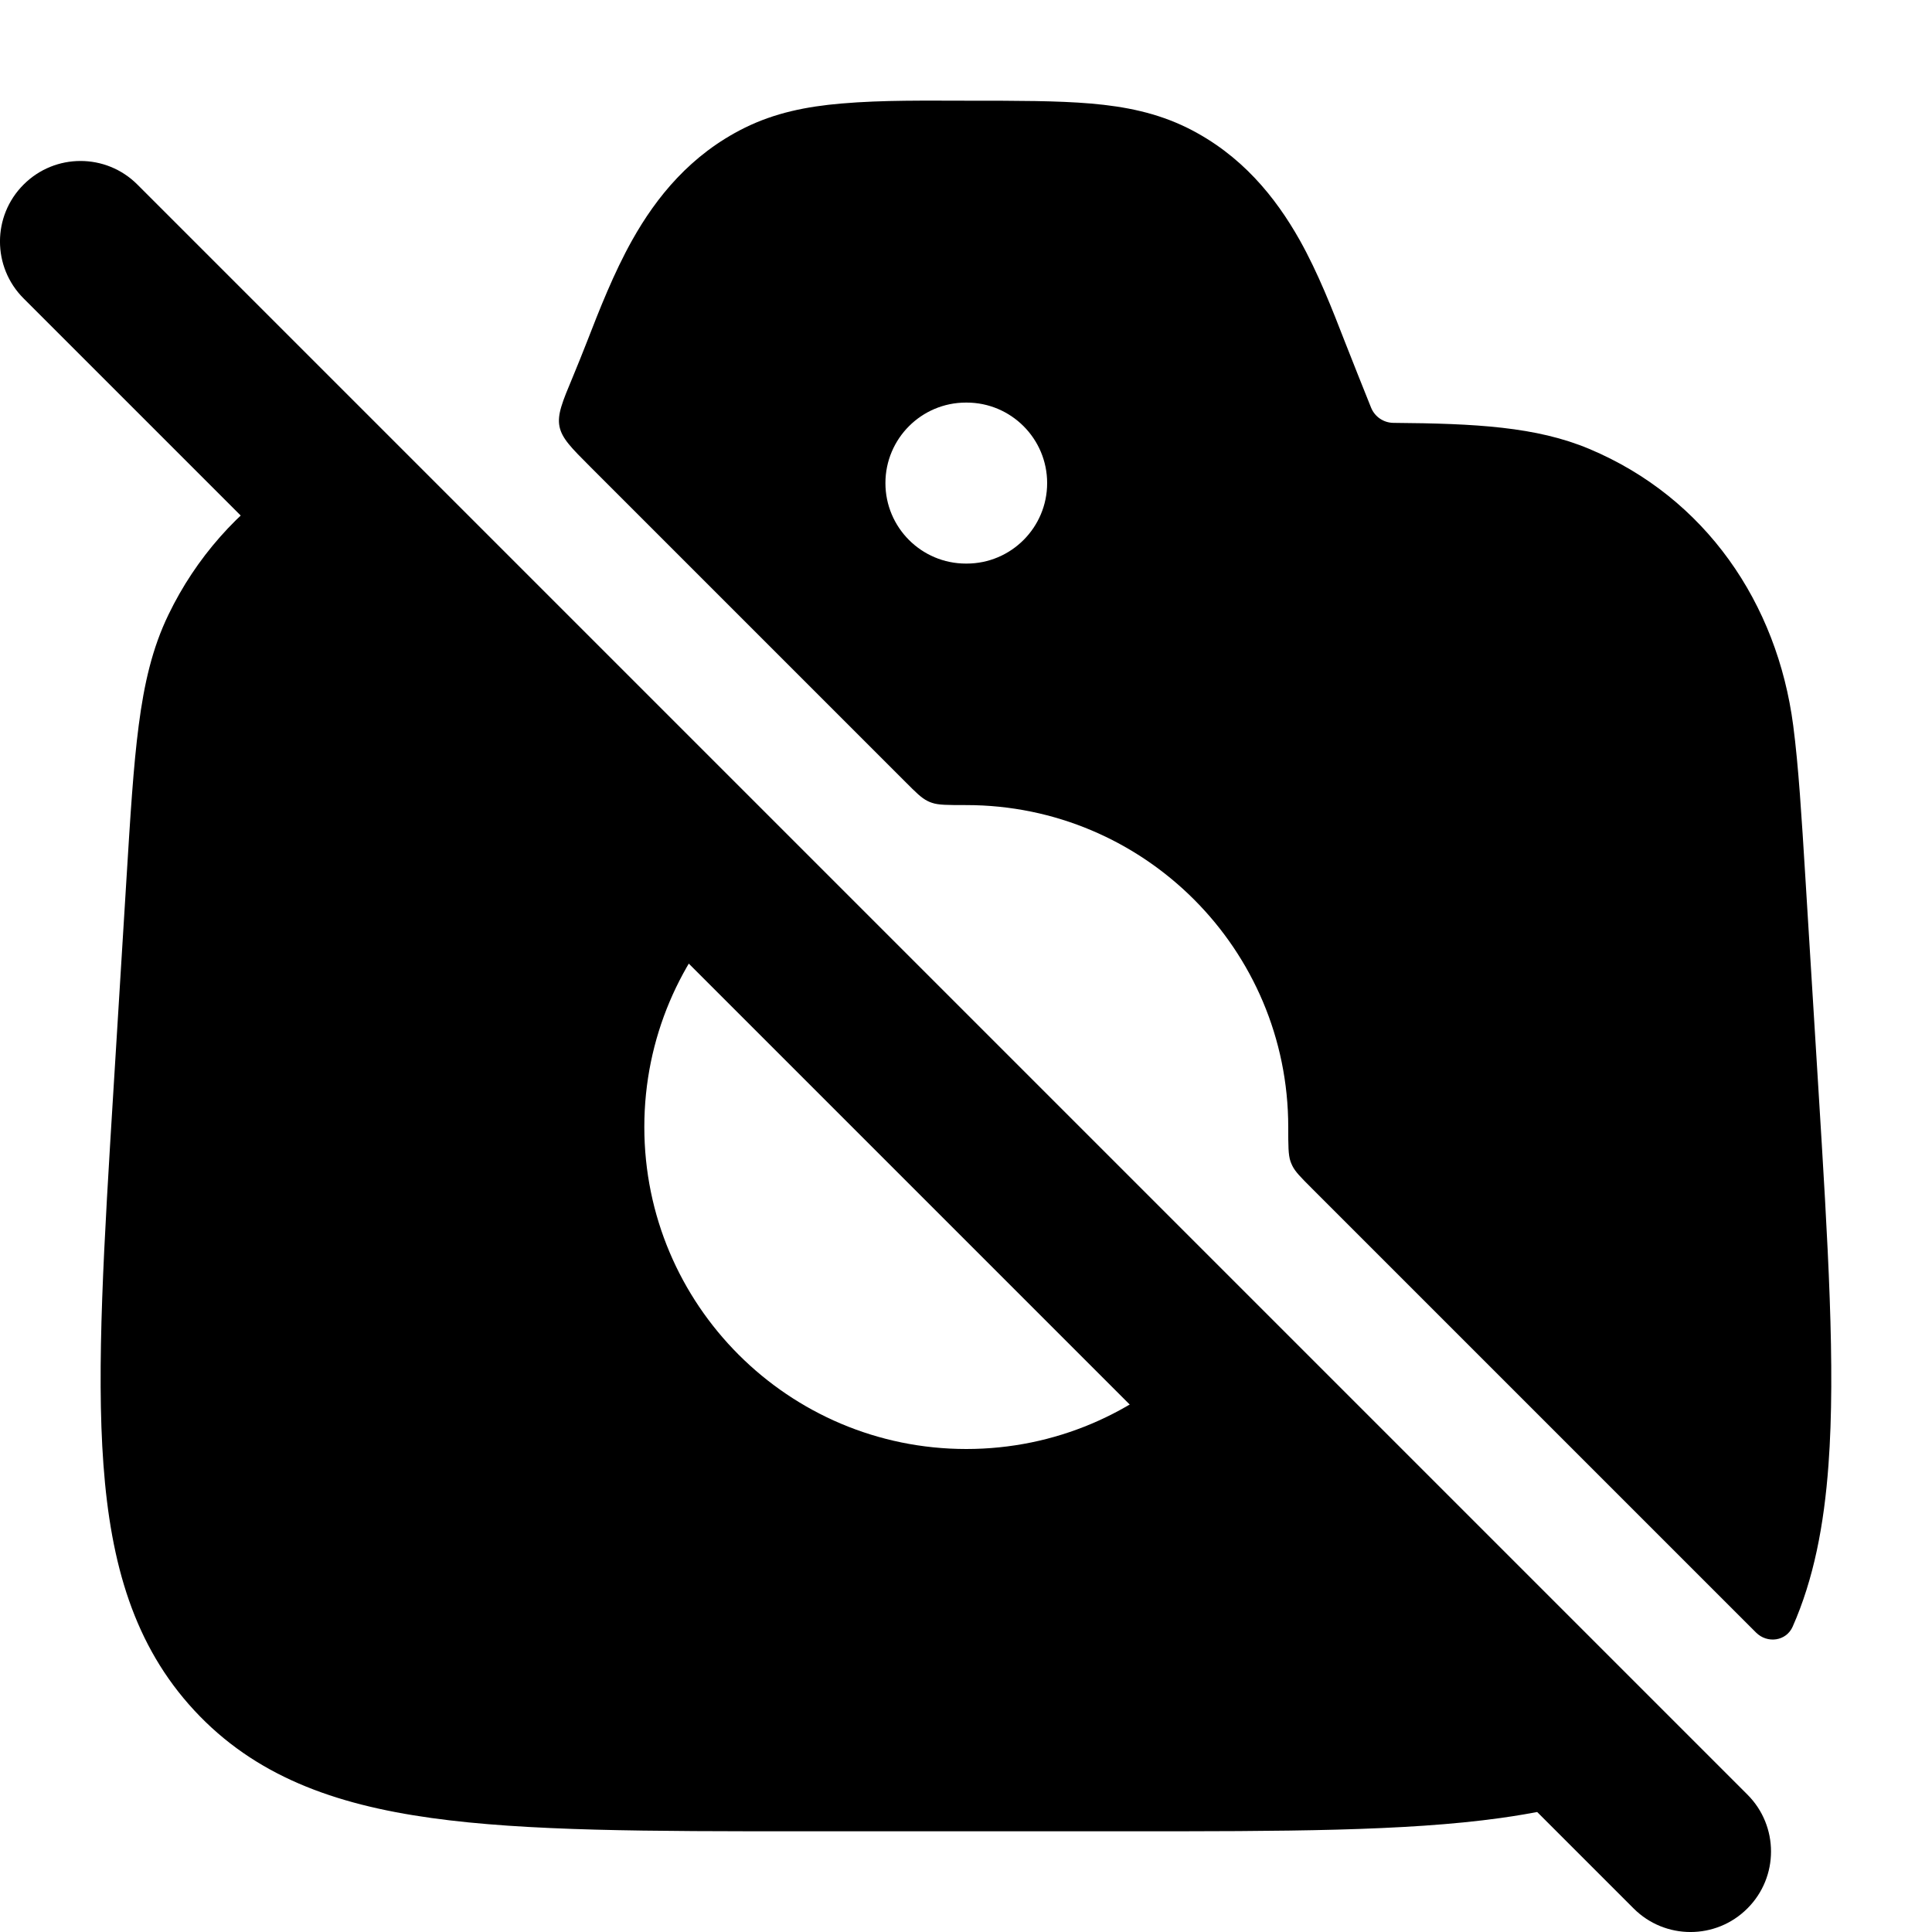 <svg width="24" height="24" viewBox="0 0 24 24" xmlns="http://www.w3.org/2000/svg">
    <path d="M9.174 11.173L3.963 5.962C3.867 5.866 3.718 5.846 3.605 5.919C2.958 6.338 2.433 6.93 2.093 7.635C1.892 8.049 1.79 8.495 1.723 9.012C1.657 9.516 1.619 10.138 1.571 10.917L1.411 13.512C1.291 15.455 1.196 16.991 1.285 18.195C1.376 19.432 1.666 20.441 2.414 21.248C3.163 22.056 4.143 22.415 5.36 22.584C6.543 22.749 8.063 22.749 9.983 22.749H14.017C15.937 22.749 17.457 22.749 18.64 22.584C19.042 22.528 19.418 22.452 19.768 22.345C19.974 22.283 20.027 22.026 19.875 21.875L14.831 16.83C14.107 17.553 13.107 18 12.004 18C9.795 18 8.004 16.209 8.004 14C8.004 12.896 8.451 11.897 9.174 11.173Z"/>
    <path fill-rule="evenodd" clip-rule="evenodd" d="M12.031 1.251C12.635 1.251 13.135 1.251 13.548 1.286C13.98 1.323 14.371 1.402 14.749 1.588C15.421 1.921 15.845 2.45 16.144 2.98C16.375 3.391 16.554 3.853 16.706 4.244C16.813 4.518 16.923 4.791 17.032 5.064C17.078 5.177 17.187 5.252 17.31 5.253C18.332 5.261 19.085 5.301 19.741 5.576C21.188 6.183 22.078 7.494 22.276 9.013C22.342 9.518 22.38 10.14 22.428 10.918L22.588 13.513C22.708 15.457 22.803 16.992 22.714 18.197C22.659 18.949 22.53 19.617 22.269 20.207C22.189 20.388 21.954 20.42 21.814 20.28L16.293 14.759C16.158 14.624 16.09 14.556 16.053 14.48C16.044 14.46 16.038 14.447 16.031 14.427C16.003 14.347 16.003 14.232 16.003 14.001C16.003 11.792 14.212 10.001 12.003 10.001C11.773 10.001 11.658 10.001 11.578 9.973C11.557 9.966 11.544 9.961 11.524 9.951C11.448 9.914 11.38 9.847 11.245 9.711L7.329 5.795C7.096 5.562 6.98 5.446 6.95 5.297C6.921 5.148 6.986 4.992 7.116 4.681C7.176 4.536 7.235 4.39 7.292 4.244C7.444 3.853 7.624 3.391 7.855 2.98C8.153 2.45 8.578 1.921 9.25 1.588C9.627 1.402 10.018 1.323 10.451 1.286C10.976 1.241 11.505 1.251 12.031 1.251ZM10.999 6.001C10.999 5.449 11.447 5.001 11.999 5.001H12.008C12.56 5.001 13.008 5.449 13.008 6.001C13.008 6.553 12.56 7.001 12.008 7.001H11.999C11.447 7.001 10.999 6.553 10.999 6.001Z"/>
    <path fill-rule="evenodd" clip-rule="evenodd" d="M0.293 2.293C0.683 1.902 1.317 1.902 1.707 2.293L21.707 22.293C22.098 22.683 22.098 23.317 21.707 23.707C21.317 24.098 20.683 24.098 20.293 23.707L0.293 3.707C-0.098 3.317 -0.098 2.683 0.293 2.293Z"/>
</svg>
